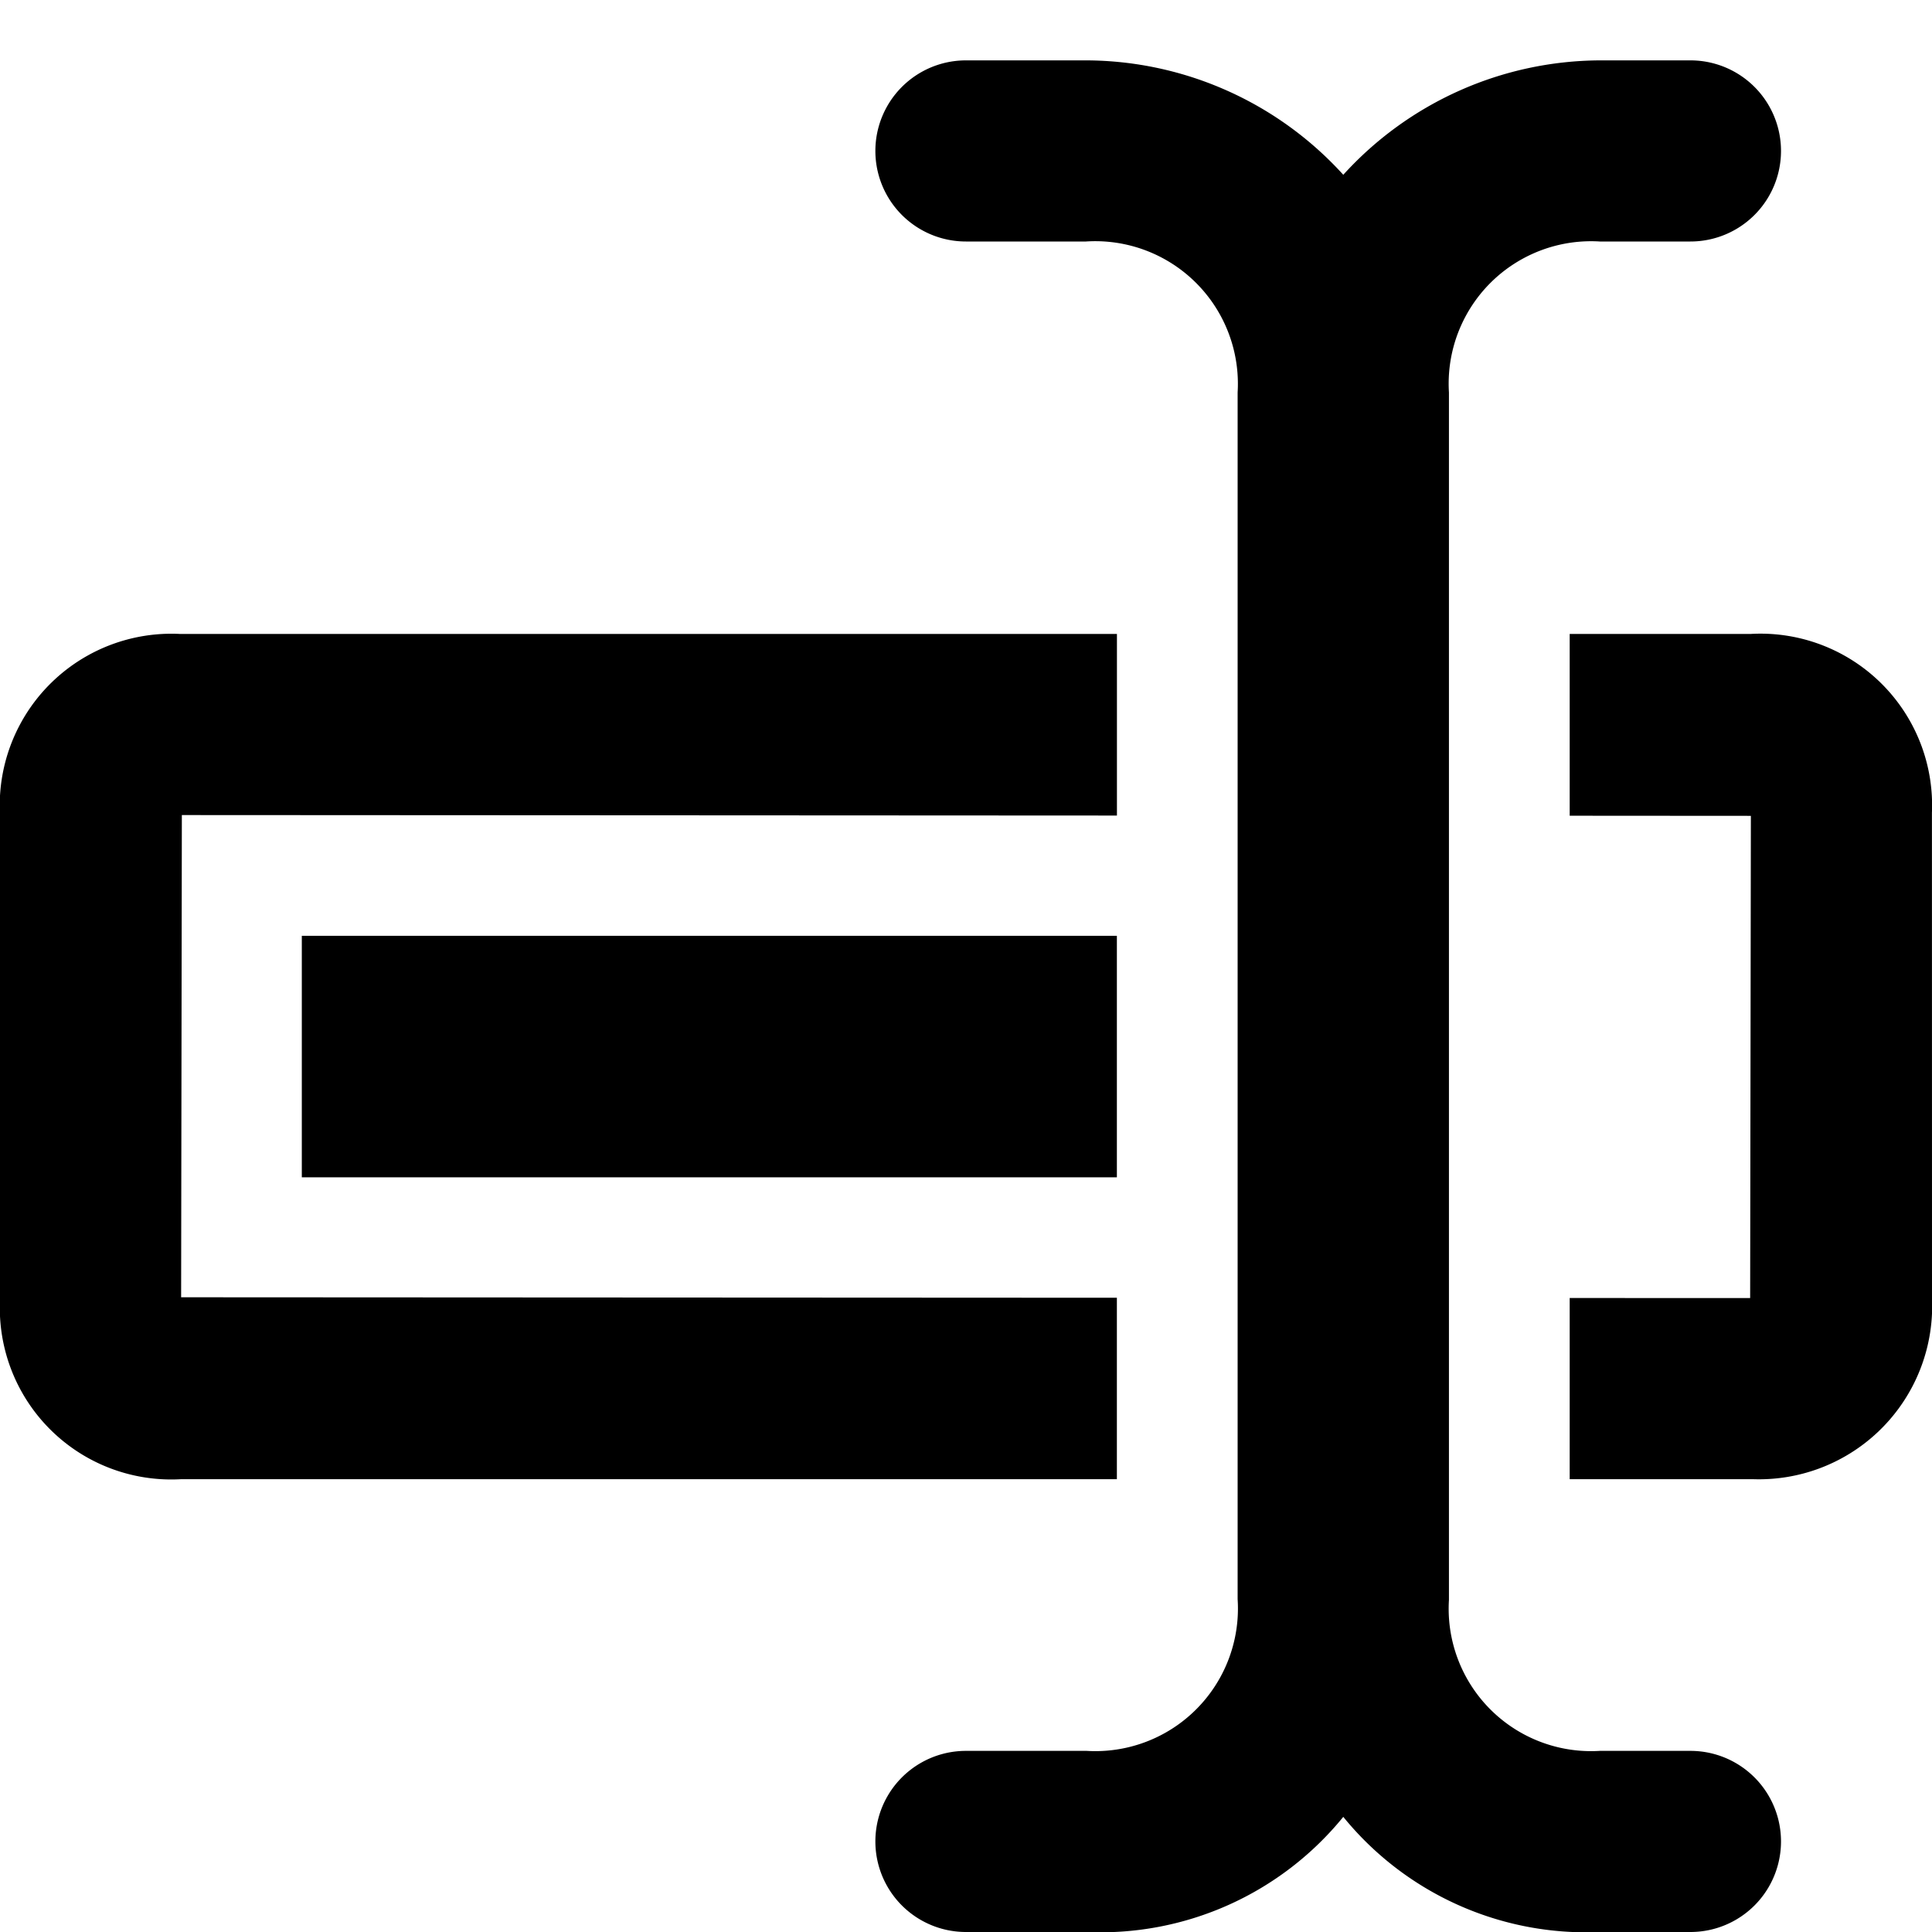 <svg xmlns="http://www.w3.org/2000/svg" width="32" height="32" viewBox="0 0 32 32">
  <g>
    <path d="M27.999,29h-1.5a2.359,2.359,0,0,1-2.5-2.5V6.5a2.359,2.359,0,0,1,2.5-2.5h1.5a1.5,1.5,0,0,0,0-3h-1.5a5.775,5.775,0,0,0-4.25,1.895A5.776,5.776,0,0,0,17.999,1h-2a1.5,1.5,0,1,0,0,3h1.987A2.362,2.362,0,0,1,20.499,6.5V26.487A2.362,2.362,0,0,1,17.999,29h-2a1.5,1.5,0,1,0,0,3h2a5.184,5.184,0,0,0,4.25-1.907A5.184,5.184,0,0,0,26.499,32h1.5a1.5,1.5,0,1,0,0-3Z"/>
    <rect x="4.999" y="15.5" width="13.5" height="4"/>
    <path d="M18.499,21.495,3,21.487,3.012,13.5l15.488.008V10.5H2.978A2.844,2.844,0,0,0,0,13.5v8.035A2.839,2.839,0,0,0,3,24.5H18.499Z"/>
    <path d="M31.999,13.459A2.843,2.843,0,0,0,29.28,10.498q-.14-.006-.28.002H25.999v3.011L29,13.513,28.988,21.5h-.009l-2.98-.001V24.5H29.035a2.869,2.869,0,0,0,2.966-2.767q.004-.116-.001-.233Z"/>
  </g>
</svg>
